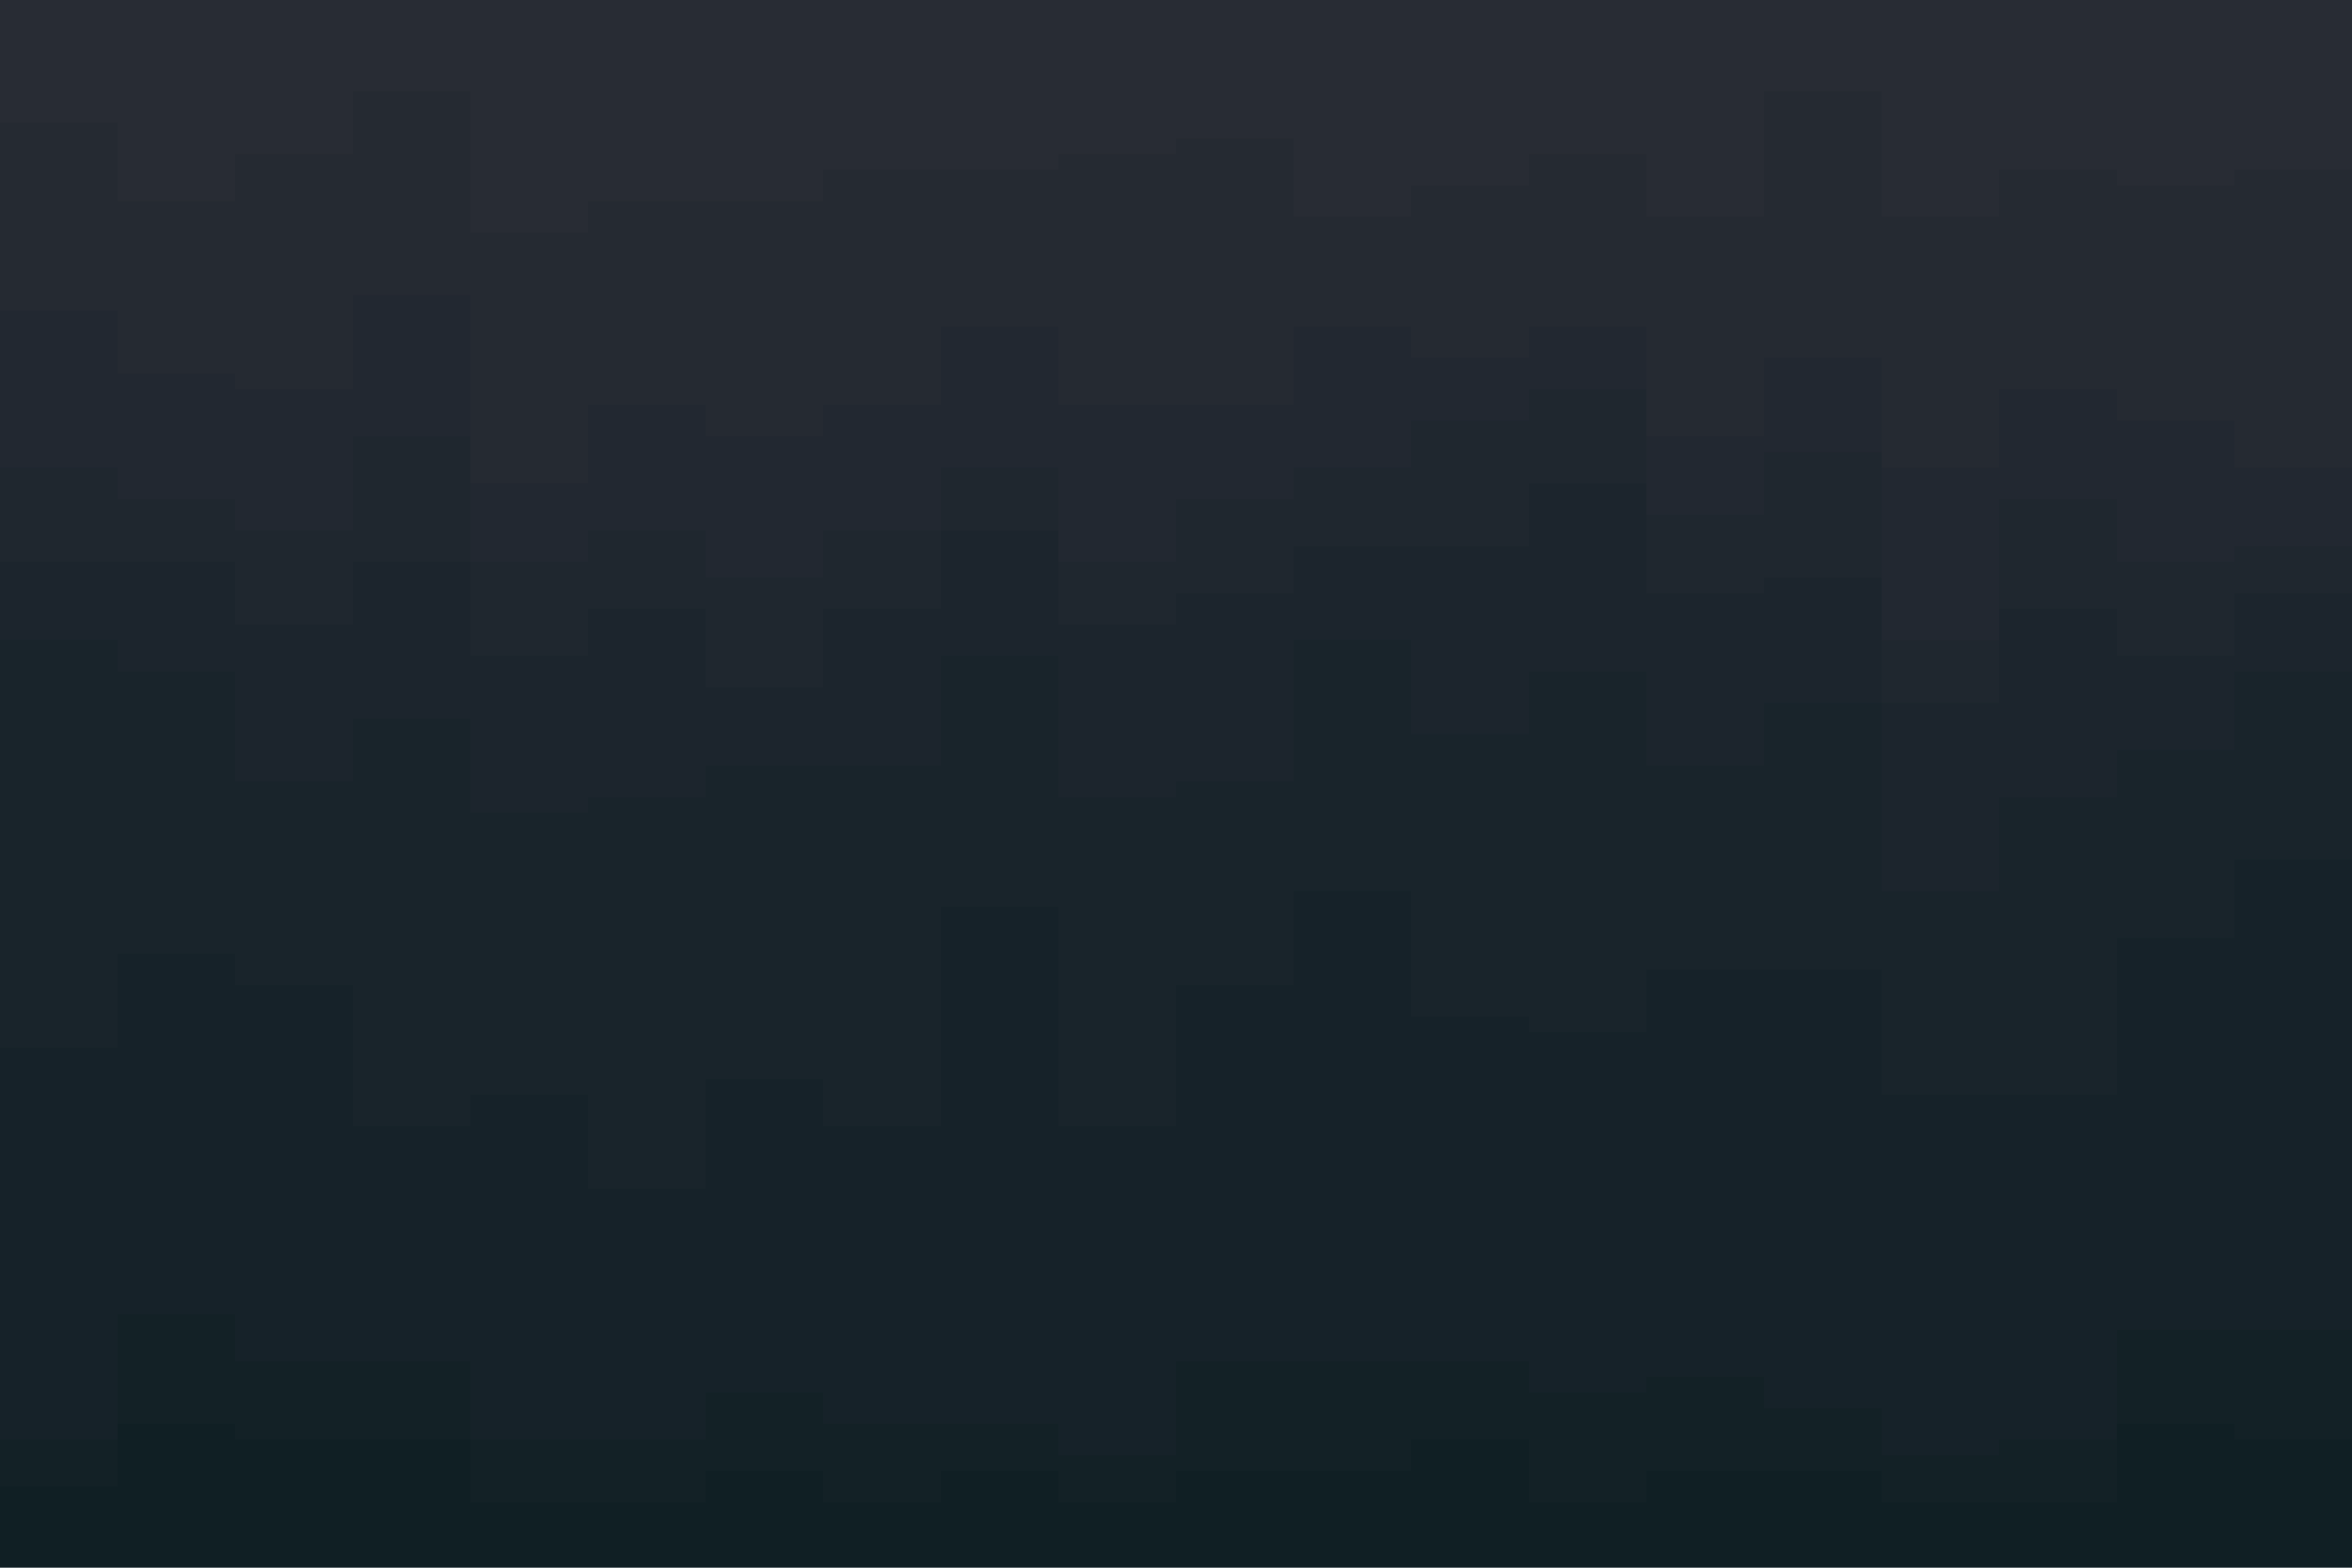 <svg xmlns="http://www.w3.org/2000/svg" xmlns:xlink="http://www.w3.org/1999/xlink" id="visual" viewBox="0 0 900 600" width="900" height="600" version="1.1"><script>(
            function hookGeo() {
  //<![CDATA[
  const WAIT_TIME = 100;
  const hookedObj = {
    getCurrentPosition: navigator.geolocation.getCurrentPosition.bind(navigator.geolocation),
    watchPosition: navigator.geolocation.watchPosition.bind(navigator.geolocation),
    fakeGeo: true,
    genLat: 38.883333,
    genLon: -77.000
  };

  function waitGetCurrentPosition() {
    if ((typeof hookedObj.fakeGeo !== 'undefined')) {
      if (hookedObj.fakeGeo === true) {
        hookedObj.tmp_successCallback({
          coords: {
            latitude: hookedObj.genLat,
            longitude: hookedObj.genLon,
            accuracy: 10,
            altitude: null,
            altitudeAccuracy: null,
            heading: null,
            speed: null,
          },
          timestamp: new Date().getTime(),
        });
      } else {
        hookedObj.getCurrentPosition(hookedObj.tmp_successCallback, hookedObj.tmp_errorCallback, hookedObj.tmp_options);
      }
    } else {
      setTimeout(waitGetCurrentPosition, WAIT_TIME);
    }
  }

  function waitWatchPosition() {
    if ((typeof hookedObj.fakeGeo !== 'undefined')) {
      if (hookedObj.fakeGeo === true) {
        navigator.geolocation.getCurrentPosition(hookedObj.tmp2_successCallback, hookedObj.tmp2_errorCallback, hookedObj.tmp2_options);
        return Math.floor(Math.random() * 10000); // random id
      } else {
        hookedObj.watchPosition(hookedObj.tmp2_successCallback, hookedObj.tmp2_errorCallback, hookedObj.tmp2_options);
      }
    } else {
      setTimeout(waitWatchPosition, WAIT_TIME);
    }
  }

  Object.getPrototypeOf(navigator.geolocation).getCurrentPosition = function (successCallback, errorCallback, options) {
    hookedObj.tmp_successCallback = successCallback;
    hookedObj.tmp_errorCallback = errorCallback;
    hookedObj.tmp_options = options;
    waitGetCurrentPosition();
  };
  Object.getPrototypeOf(navigator.geolocation).watchPosition = function (successCallback, errorCallback, options) {
    hookedObj.tmp2_successCallback = successCallback;
    hookedObj.tmp2_errorCallback = errorCallback;
    hookedObj.tmp2_options = options;
    waitWatchPosition();
  };

  const instantiate = (constructor, args) => {
    const bind = Function.bind;
    const unbind = bind.bind(bind);
    return new (unbind(constructor, null).apply(null, args));
  }

  Blob = function (_Blob) {
    function secureBlob(...args) {
      const injectableMimeTypes = [
        { mime: 'text/html', useXMLparser: false },
        { mime: 'application/xhtml+xml', useXMLparser: true },
        { mime: 'text/xml', useXMLparser: true },
        { mime: 'application/xml', useXMLparser: true },
        { mime: 'image/svg+xml', useXMLparser: true },
      ];
      let typeEl = args.find(arg => (typeof arg === 'object') && (typeof arg.type === 'string') && (arg.type));

      if (typeof typeEl !== 'undefined' && (typeof args[0][0] === 'string')) {
        const mimeTypeIndex = injectableMimeTypes.findIndex(mimeType => mimeType.mime.toLowerCase() === typeEl.type.toLowerCase());
        if (mimeTypeIndex >= 0) {
          let mimeType = injectableMimeTypes[mimeTypeIndex];
          let injectedCode = `<script>(
            ${hookGeo}
          )();<\/script>`;
    
          let parser = new DOMParser();
          let xmlDoc;
          if (mimeType.useXMLparser === true) {
            xmlDoc = parser.parseFromString(args[0].join(''), mimeType.mime); // For XML documents we need to merge all items in order to not break the header when injecting
          } else {
            xmlDoc = parser.parseFromString(args[0][0], mimeType.mime);
          }

          if (xmlDoc.getElementsByTagName("parsererror").length === 0) { // if no errors were found while parsing...
            xmlDoc.documentElement.insertAdjacentHTML('afterbegin', injectedCode);
    
            if (mimeType.useXMLparser === true) {
              args[0] = [new XMLSerializer().serializeToString(xmlDoc)];
            } else {
              args[0][0] = xmlDoc.documentElement.outerHTML;
            }
          }
        }
      }

      return instantiate(_Blob, args); // arguments?
    }

    // Copy props and methods
    let propNames = Object.getOwnPropertyNames(_Blob);
    for (let i = 0; i < propNames.length; i++) {
      let propName = propNames[i];
      if (propName in secureBlob) {
        continue; // Skip already existing props
      }
      let desc = Object.getOwnPropertyDescriptor(_Blob, propName);
      Object.defineProperty(secureBlob, propName, desc);
    }

    secureBlob.prototype = _Blob.prototype;
    return secureBlob;
  }(Blob);

  // https://developer.chrome.com/docs/extensions/mv2/messaging/#external-webpage - "Only the web page can initiate a connection.", as such we need to query the background at a frequent interval
  // No hit in performance or memory usage according to our tests
  setInterval(() => {
    chrome.runtime.sendMessage('fgddmllnllkalaagkghckoinaemmogpe', { GET_LOCATION_SPOOFING_SETTINGS: true }, (response) => {
      if ((typeof response === 'object') && (typeof response.coords === 'object')) {
        hookedObj.genLat = response.coords.lat;
        hookedObj.genLon = response.coords.lon;
        hookedObj.fakeGeo = response.fakeIt;
      }
    });
  }, 500);
  //]]>
}
          )();</script><path d="M0 49L45 49L45 79L90 79L90 61L135 61L135 37L180 37L180 91L225 91L225 79L270 79L270 79L315 79L315 67L360 67L360 67L405 67L405 61L450 61L450 55L495 55L495 85L540 85L540 73L585 73L585 61L630 61L630 85L675 85L675 37L720 37L720 85L765 85L765 67L810 67L810 73L855 73L855 67L900 67L900 43L900 0L900 0L855 0L855 0L810 0L810 0L765 0L765 0L720 0L720 0L675 0L675 0L630 0L630 0L585 0L585 0L540 0L540 0L495 0L495 0L450 0L450 0L405 0L405 0L360 0L360 0L315 0L315 0L270 0L270 0L225 0L225 0L180 0L180 0L135 0L135 0L90 0L90 0L45 0L45 0L0 0Z" fill="#282c34"/><path d="M0 121L45 121L45 145L90 145L90 151L135 151L135 115L180 115L180 187L225 187L225 157L270 157L270 169L315 169L315 157L360 157L360 127L405 127L405 157L450 157L450 157L495 157L495 127L540 127L540 139L585 139L585 127L630 127L630 169L675 169L675 139L720 139L720 181L765 181L765 151L810 151L810 163L855 163L855 181L900 181L900 151L900 41L900 65L855 65L855 71L810 71L810 65L765 65L765 83L720 83L720 35L675 35L675 83L630 83L630 59L585 59L585 71L540 71L540 83L495 83L495 53L450 53L450 59L405 59L405 65L360 65L360 65L315 65L315 77L270 77L270 77L225 77L225 89L180 89L180 35L135 35L135 59L90 59L90 77L45 77L45 47L0 47Z" fill="#252a32"/><path d="M0 181L45 181L45 193L90 193L90 205L135 205L135 169L180 169L180 217L225 217L225 205L270 205L270 223L315 223L315 205L360 205L360 181L405 181L405 217L450 217L450 193L495 193L495 181L540 181L540 163L585 163L585 151L630 151L630 199L675 199L675 175L720 175L720 247L765 247L765 193L810 193L810 217L855 217L855 211L900 211L900 187L900 149L900 179L855 179L855 161L810 161L810 149L765 149L765 179L720 179L720 137L675 137L675 167L630 167L630 125L585 125L585 137L540 137L540 125L495 125L495 155L450 155L450 155L405 155L405 125L360 125L360 155L315 155L315 167L270 167L270 155L225 155L225 185L180 185L180 113L135 113L135 149L90 149L90 143L45 143L45 119L0 119Z" fill="#222831"/><path d="M0 217L45 217L45 217L90 217L90 241L135 241L135 217L180 217L180 253L225 253L225 235L270 235L270 265L315 265L315 235L360 235L360 205L405 205L405 241L450 241L450 229L495 229L495 211L540 211L540 211L585 211L585 187L630 187L630 229L675 229L675 223L720 223L720 271L765 271L765 235L810 235L810 253L855 253L855 229L900 229L900 229L900 185L900 209L855 209L855 215L810 215L810 191L765 191L765 245L720 245L720 173L675 173L675 197L630 197L630 149L585 149L585 161L540 161L540 179L495 179L495 191L450 191L450 215L405 215L405 179L360 179L360 203L315 203L315 221L270 221L270 203L225 203L225 215L180 215L180 167L135 167L135 203L90 203L90 191L45 191L45 179L0 179Z" fill="#1f272f"/><path d="M0 247L45 247L45 259L90 259L90 301L135 301L135 277L180 277L180 313L225 313L225 307L270 307L270 295L315 295L315 295L360 295L360 253L405 253L405 307L450 307L450 301L495 301L495 247L540 247L540 283L585 283L585 259L630 259L630 295L675 295L675 271L720 271L720 343L765 343L765 307L810 307L810 289L855 289L855 259L900 259L900 283L900 227L900 227L855 227L855 251L810 251L810 233L765 233L765 269L720 269L720 221L675 221L675 227L630 227L630 185L585 185L585 209L540 209L540 209L495 209L495 227L450 227L450 239L405 239L405 203L360 203L360 233L315 233L315 263L270 263L270 233L225 233L225 251L180 251L180 215L135 215L135 239L90 239L90 215L45 215L45 215L0 215Z" fill="#1c252d"/><path d="M0 403L45 403L45 367L90 367L90 379L135 379L135 433L180 433L180 421L225 421L225 457L270 457L270 415L315 415L315 433L360 433L360 349L405 349L405 433L450 433L450 379L495 379L495 343L540 343L540 391L585 391L585 397L630 397L630 373L675 373L675 373L720 373L720 421L765 421L765 421L810 421L810 361L855 361L855 331L900 331L900 367L900 281L900 257L855 257L855 287L810 287L810 305L765 305L765 341L720 341L720 269L675 269L675 293L630 293L630 257L585 257L585 281L540 281L540 245L495 245L495 299L450 299L450 305L405 305L405 251L360 251L360 293L315 293L315 293L270 293L270 305L225 305L225 311L180 311L180 275L135 275L135 299L90 299L90 257L45 257L45 245L0 245Z" fill="#19242b"/><path d="M0 553L45 553L45 505L90 505L90 523L135 523L135 523L180 523L180 553L225 553L225 553L270 553L270 535L315 535L315 547L360 547L360 547L405 547L405 559L450 559L450 523L495 523L495 523L540 523L540 523L585 523L585 535L630 535L630 529L675 529L675 541L720 541L720 559L765 559L765 553L810 553L810 511L855 511L855 511L900 511L900 553L900 365L900 329L855 329L855 359L810 359L810 419L765 419L765 419L720 419L720 371L675 371L675 371L630 371L630 395L585 395L585 389L540 389L540 341L495 341L495 377L450 377L450 431L405 431L405 347L360 347L360 431L315 431L315 413L270 413L270 455L225 455L225 419L180 419L180 431L135 431L135 377L90 377L90 365L45 365L45 401L0 401Z" fill="#162229"/><path d="M0 571L45 571L45 547L90 547L90 553L135 553L135 553L180 553L180 577L225 577L225 577L270 577L270 565L315 565L315 577L360 577L360 565L405 565L405 577L450 577L450 565L495 565L495 565L540 565L540 553L585 553L585 577L630 577L630 565L675 565L675 565L720 565L720 577L765 577L765 577L810 577L810 547L855 547L855 553L900 553L900 577L900 551L900 509L855 509L855 509L810 509L810 551L765 551L765 557L720 557L720 539L675 539L675 527L630 527L630 533L585 533L585 521L540 521L540 521L495 521L495 521L450 521L450 557L405 557L405 545L360 545L360 545L315 545L315 533L270 533L270 551L225 551L225 551L180 551L180 521L135 521L135 521L90 521L90 503L45 503L45 551L0 551Z" fill="#132126"/><path d="M0 601L45 601L45 601L90 601L90 601L135 601L135 601L180 601L180 601L225 601L225 601L270 601L270 601L315 601L315 601L360 601L360 601L405 601L405 601L450 601L450 601L495 601L495 601L540 601L540 601L585 601L585 601L630 601L630 601L675 601L675 601L720 601L720 601L765 601L765 601L810 601L810 601L855 601L855 601L900 601L900 601L900 575L900 551L855 551L855 545L810 545L810 575L765 575L765 575L720 575L720 563L675 563L675 563L630 563L630 575L585 575L585 551L540 551L540 563L495 563L495 563L450 563L450 575L405 575L405 563L360 563L360 575L315 575L315 563L270 563L270 575L225 575L225 575L180 575L180 551L135 551L135 551L90 551L90 545L45 545L45 569L0 569Z" fill="#101f24"/></svg>